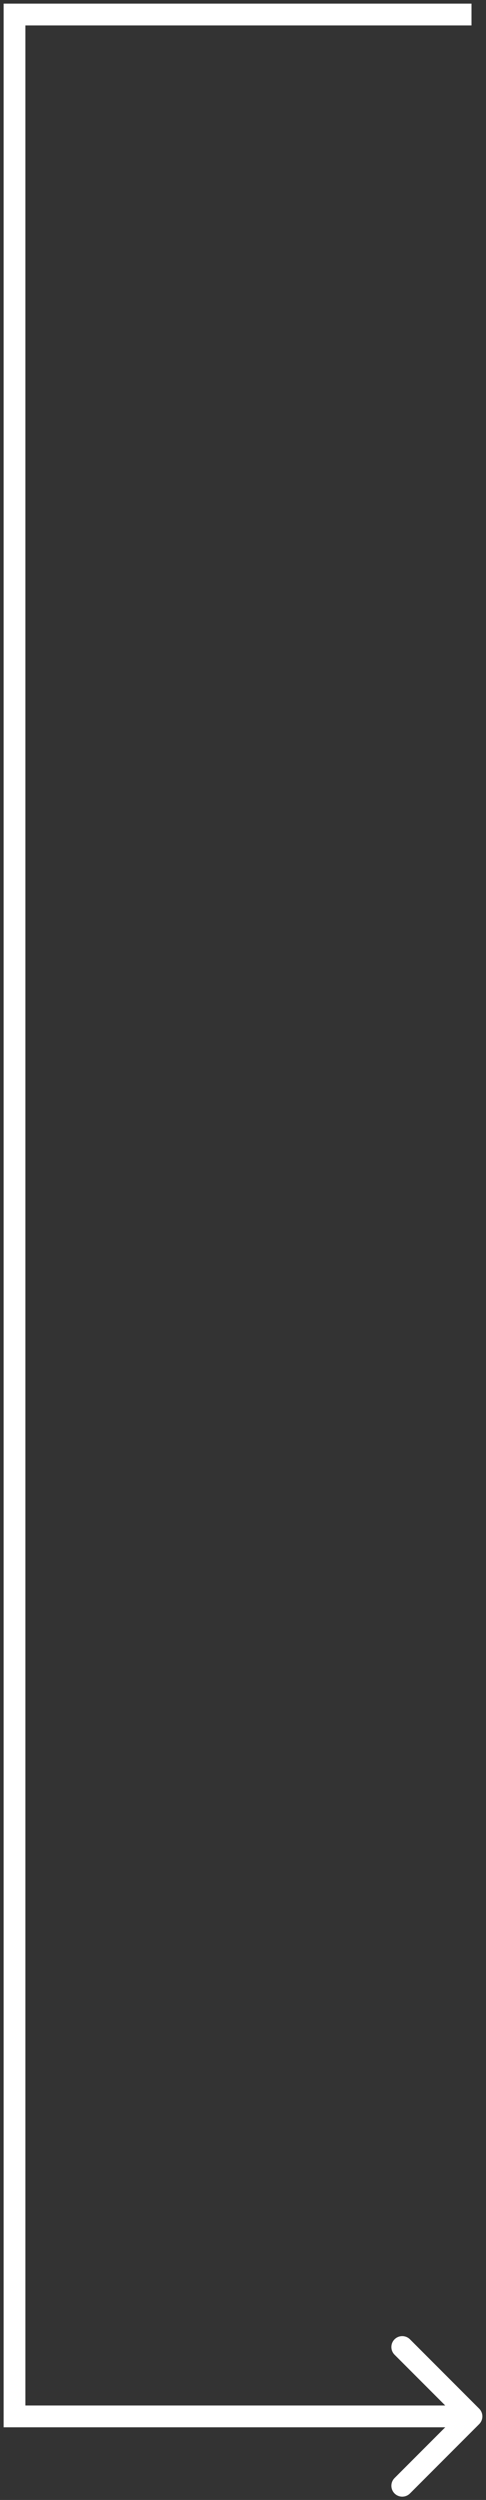<svg width="67" height="344" viewBox="0 0 67 344" fill="none" xmlns="http://www.w3.org/2000/svg">
<rect x="0" y="0" width="67" height="344" fill="#333333" stroke="none"/>
<path d="M2 2H0.5V0.5H2V2ZM2 332.5V334H0.5V332.5H2ZM66.061 331.439C66.646 332.025 66.646 332.975 66.061 333.561L56.515 343.107C55.929 343.692 54.979 343.692 54.393 343.107C53.808 342.521 53.808 341.571 54.393 340.985L62.879 332.5L54.393 324.015C53.808 323.429 53.808 322.479 54.393 321.893C54.979 321.308 55.929 321.308 56.515 321.893L66.061 331.439ZM65 3.5H2V0.5H65V3.5ZM3.5 2V332.5H0.5V2H3.5ZM2 331H65V334H2V331Z" fill="white"/>
</svg>
